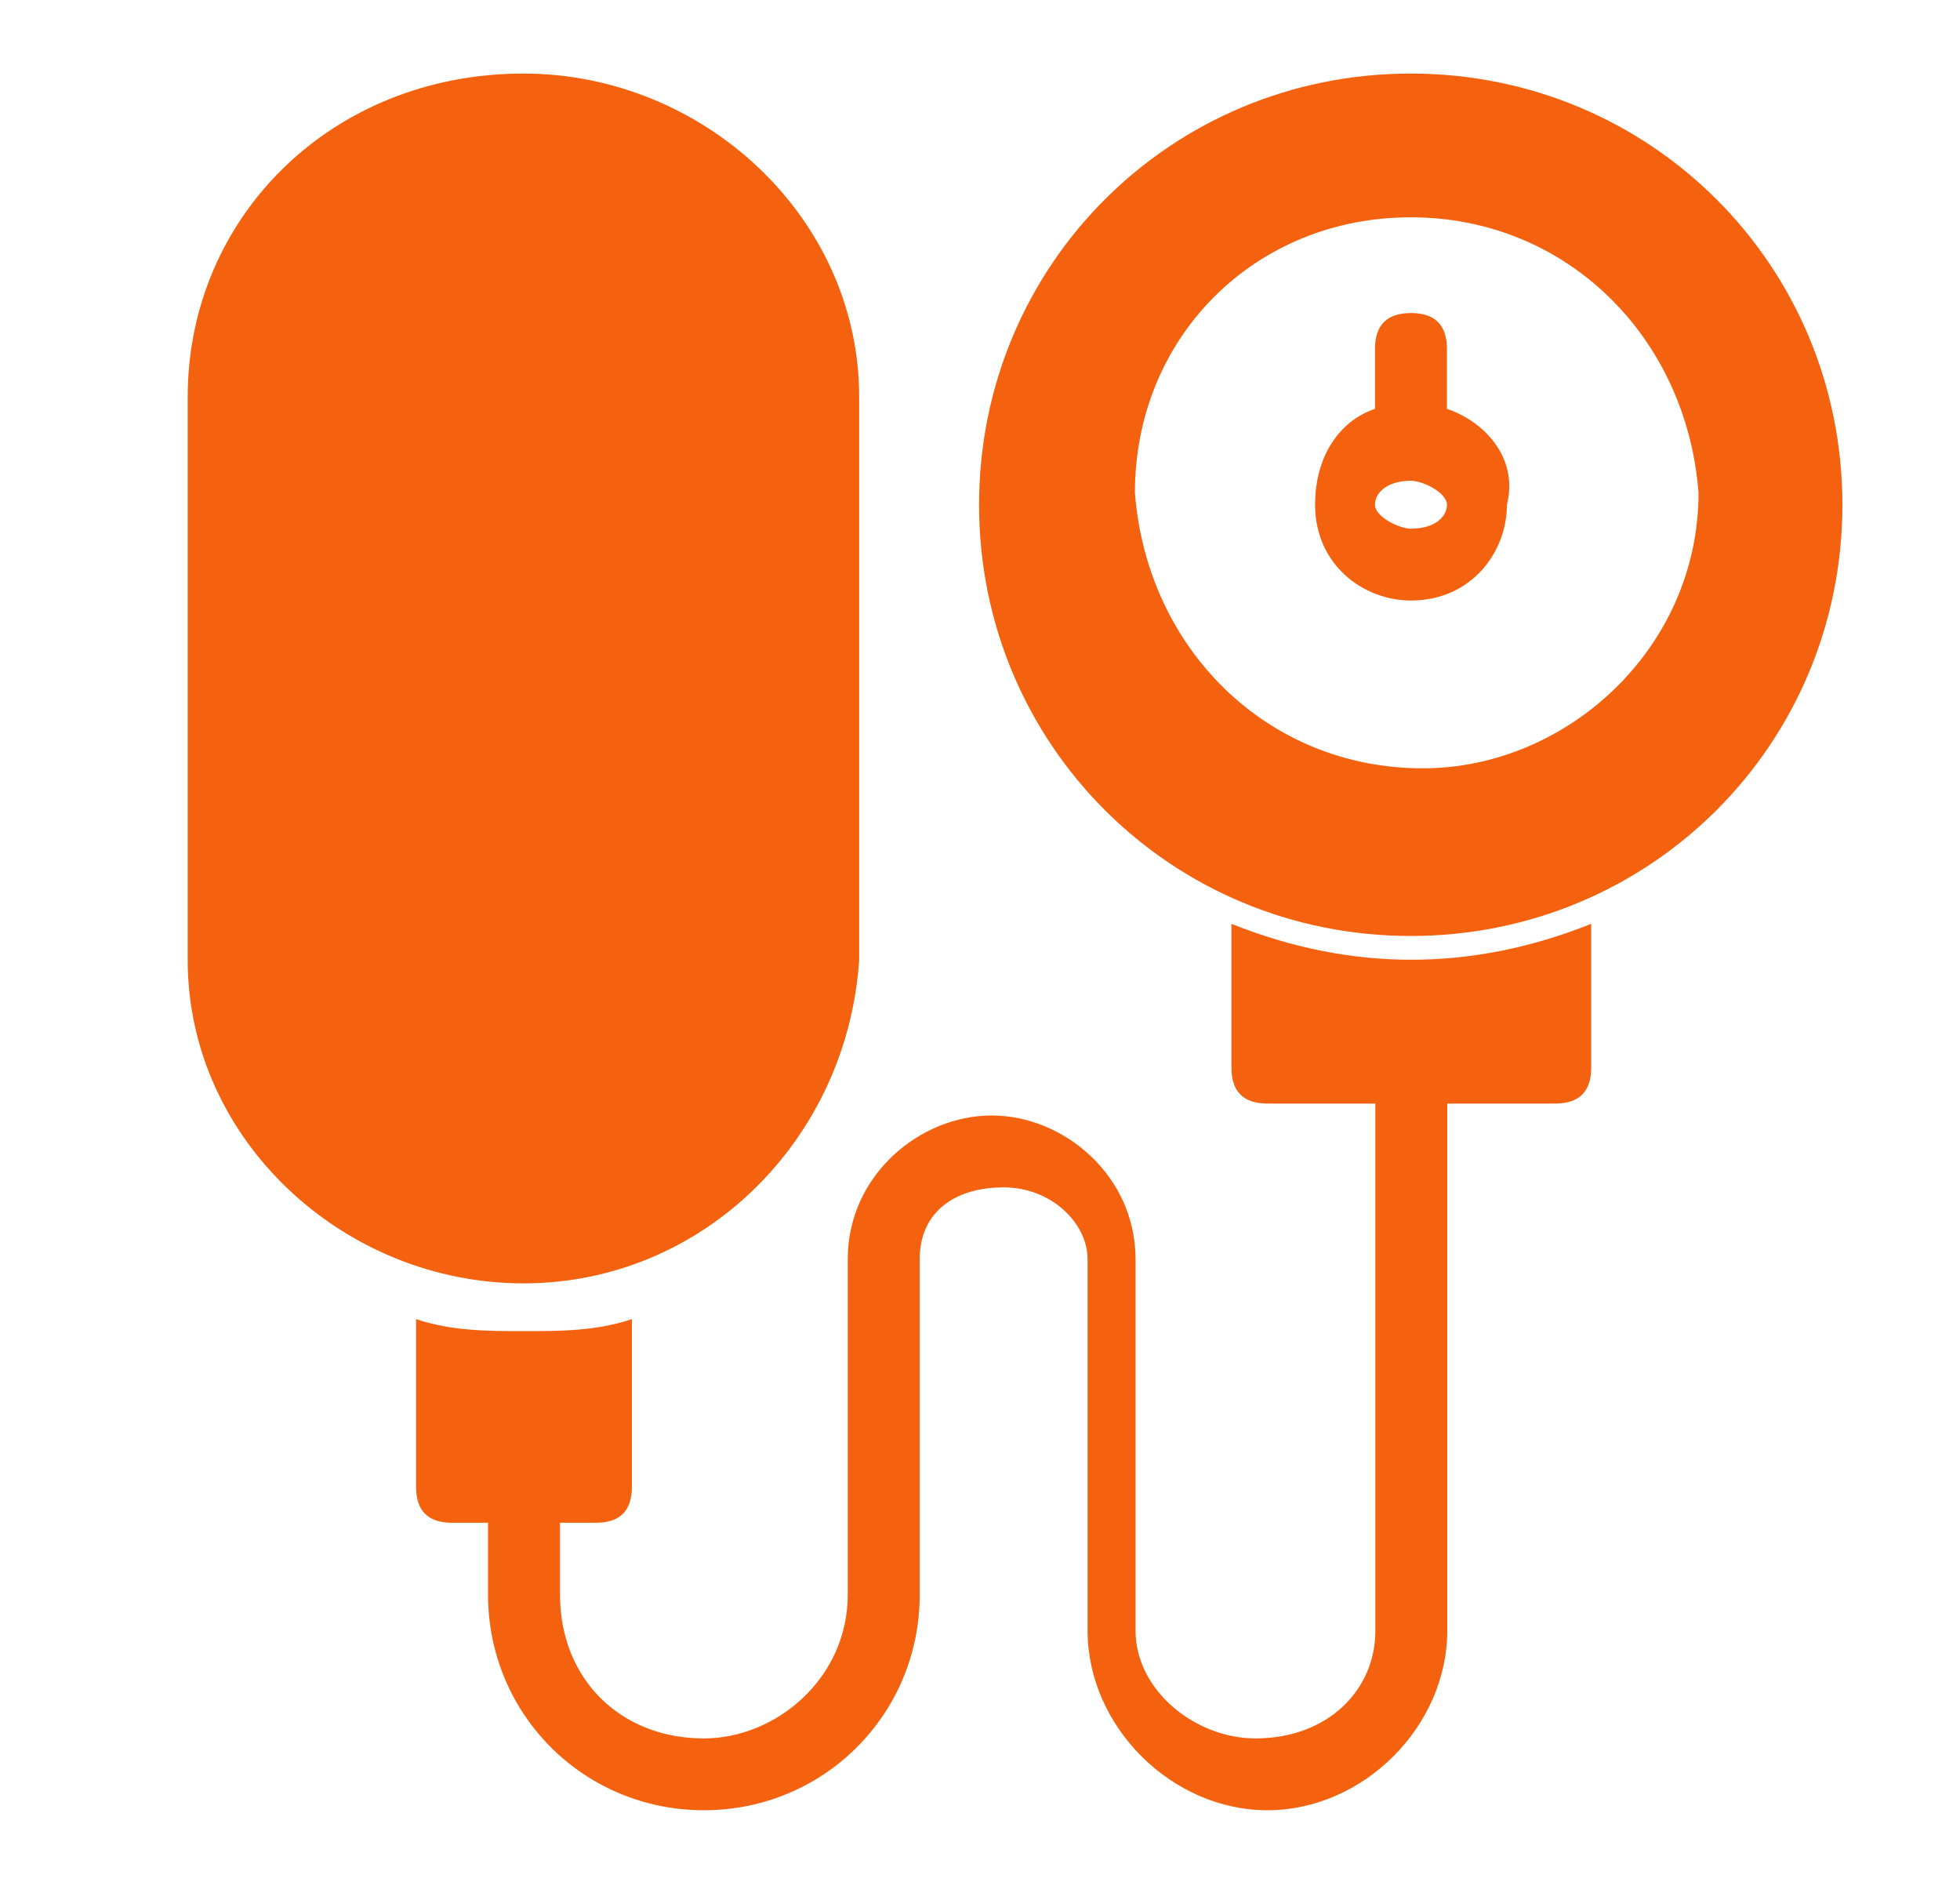 <svg width="25" height="24" viewBox="0 0 25 24" fill="none" xmlns="http://www.w3.org/2000/svg">
<path d="M6.676 16.366C4.382 16.366 2.394 14.533 2.394 12.242V5.062C2.394 2.771 4.229 0.938 6.676 0.938C8.97 0.938 10.959 2.771 10.959 5.062V12.242C10.806 14.533 8.97 16.366 6.676 16.366Z" fill="#F5620F"/>
<path d="M17.994 0.938C14.935 0.938 12.488 3.382 12.488 6.437C12.488 9.492 14.935 11.936 17.994 11.936C21.053 11.936 23.5 9.492 23.5 6.437C23.5 3.382 21.053 0.938 17.994 0.938ZM18.147 9.798C16.159 9.798 14.629 8.27 14.476 6.284C14.476 4.298 16.006 2.771 17.994 2.771C19.982 2.771 21.512 4.298 21.665 6.284C21.665 8.27 19.982 9.798 18.147 9.798Z" fill="#F5620F"/>
<path d="M18.456 5.214V4.45C18.456 4.145 18.303 3.992 17.997 3.992C17.691 3.992 17.538 4.145 17.538 4.45V5.214C17.08 5.367 16.774 5.825 16.774 6.436C16.774 7.2 17.386 7.658 17.997 7.658C18.762 7.658 19.221 7.047 19.221 6.436C19.374 5.825 18.915 5.367 18.456 5.214ZM17.997 6.742C17.844 6.742 17.538 6.589 17.538 6.436C17.538 6.284 17.691 6.131 17.997 6.131C18.15 6.131 18.456 6.284 18.456 6.436C18.456 6.589 18.303 6.742 17.997 6.742Z" fill="#F5620F"/>
<path d="M18.002 12.239C17.237 12.239 16.472 12.087 15.707 11.781V13.614C15.707 13.92 15.86 14.073 16.166 14.073H17.543V19.114V19.878V20.794C17.543 21.558 16.931 22.169 16.013 22.169C15.248 22.169 14.484 21.558 14.484 20.794V16.058C14.484 14.989 13.566 14.225 12.649 14.225C11.731 14.225 10.813 14.989 10.813 16.058V20.336C10.813 21.405 9.896 22.169 8.978 22.169C7.907 22.169 7.143 21.405 7.143 20.336V19.419H7.601C7.907 19.419 8.06 19.267 8.06 18.961V16.822C7.601 16.975 7.143 16.975 6.684 16.975C6.225 16.975 5.766 16.975 5.307 16.822V18.961C5.307 19.267 5.46 19.419 5.766 19.419H6.225V20.336C6.225 21.863 7.448 23.085 8.978 23.085C10.507 23.085 11.731 21.863 11.731 20.336V16.058C11.731 15.447 12.19 15.142 12.801 15.142C13.413 15.142 13.872 15.6 13.872 16.058V20.794C13.872 22.016 14.943 23.085 16.166 23.085C17.39 23.085 18.46 22.016 18.46 20.794V19.878V19.114V14.073H19.837C20.143 14.073 20.296 13.92 20.296 13.614V11.781C19.531 12.087 18.766 12.239 18.002 12.239Z" fill="#F5620F"/>
</svg>

